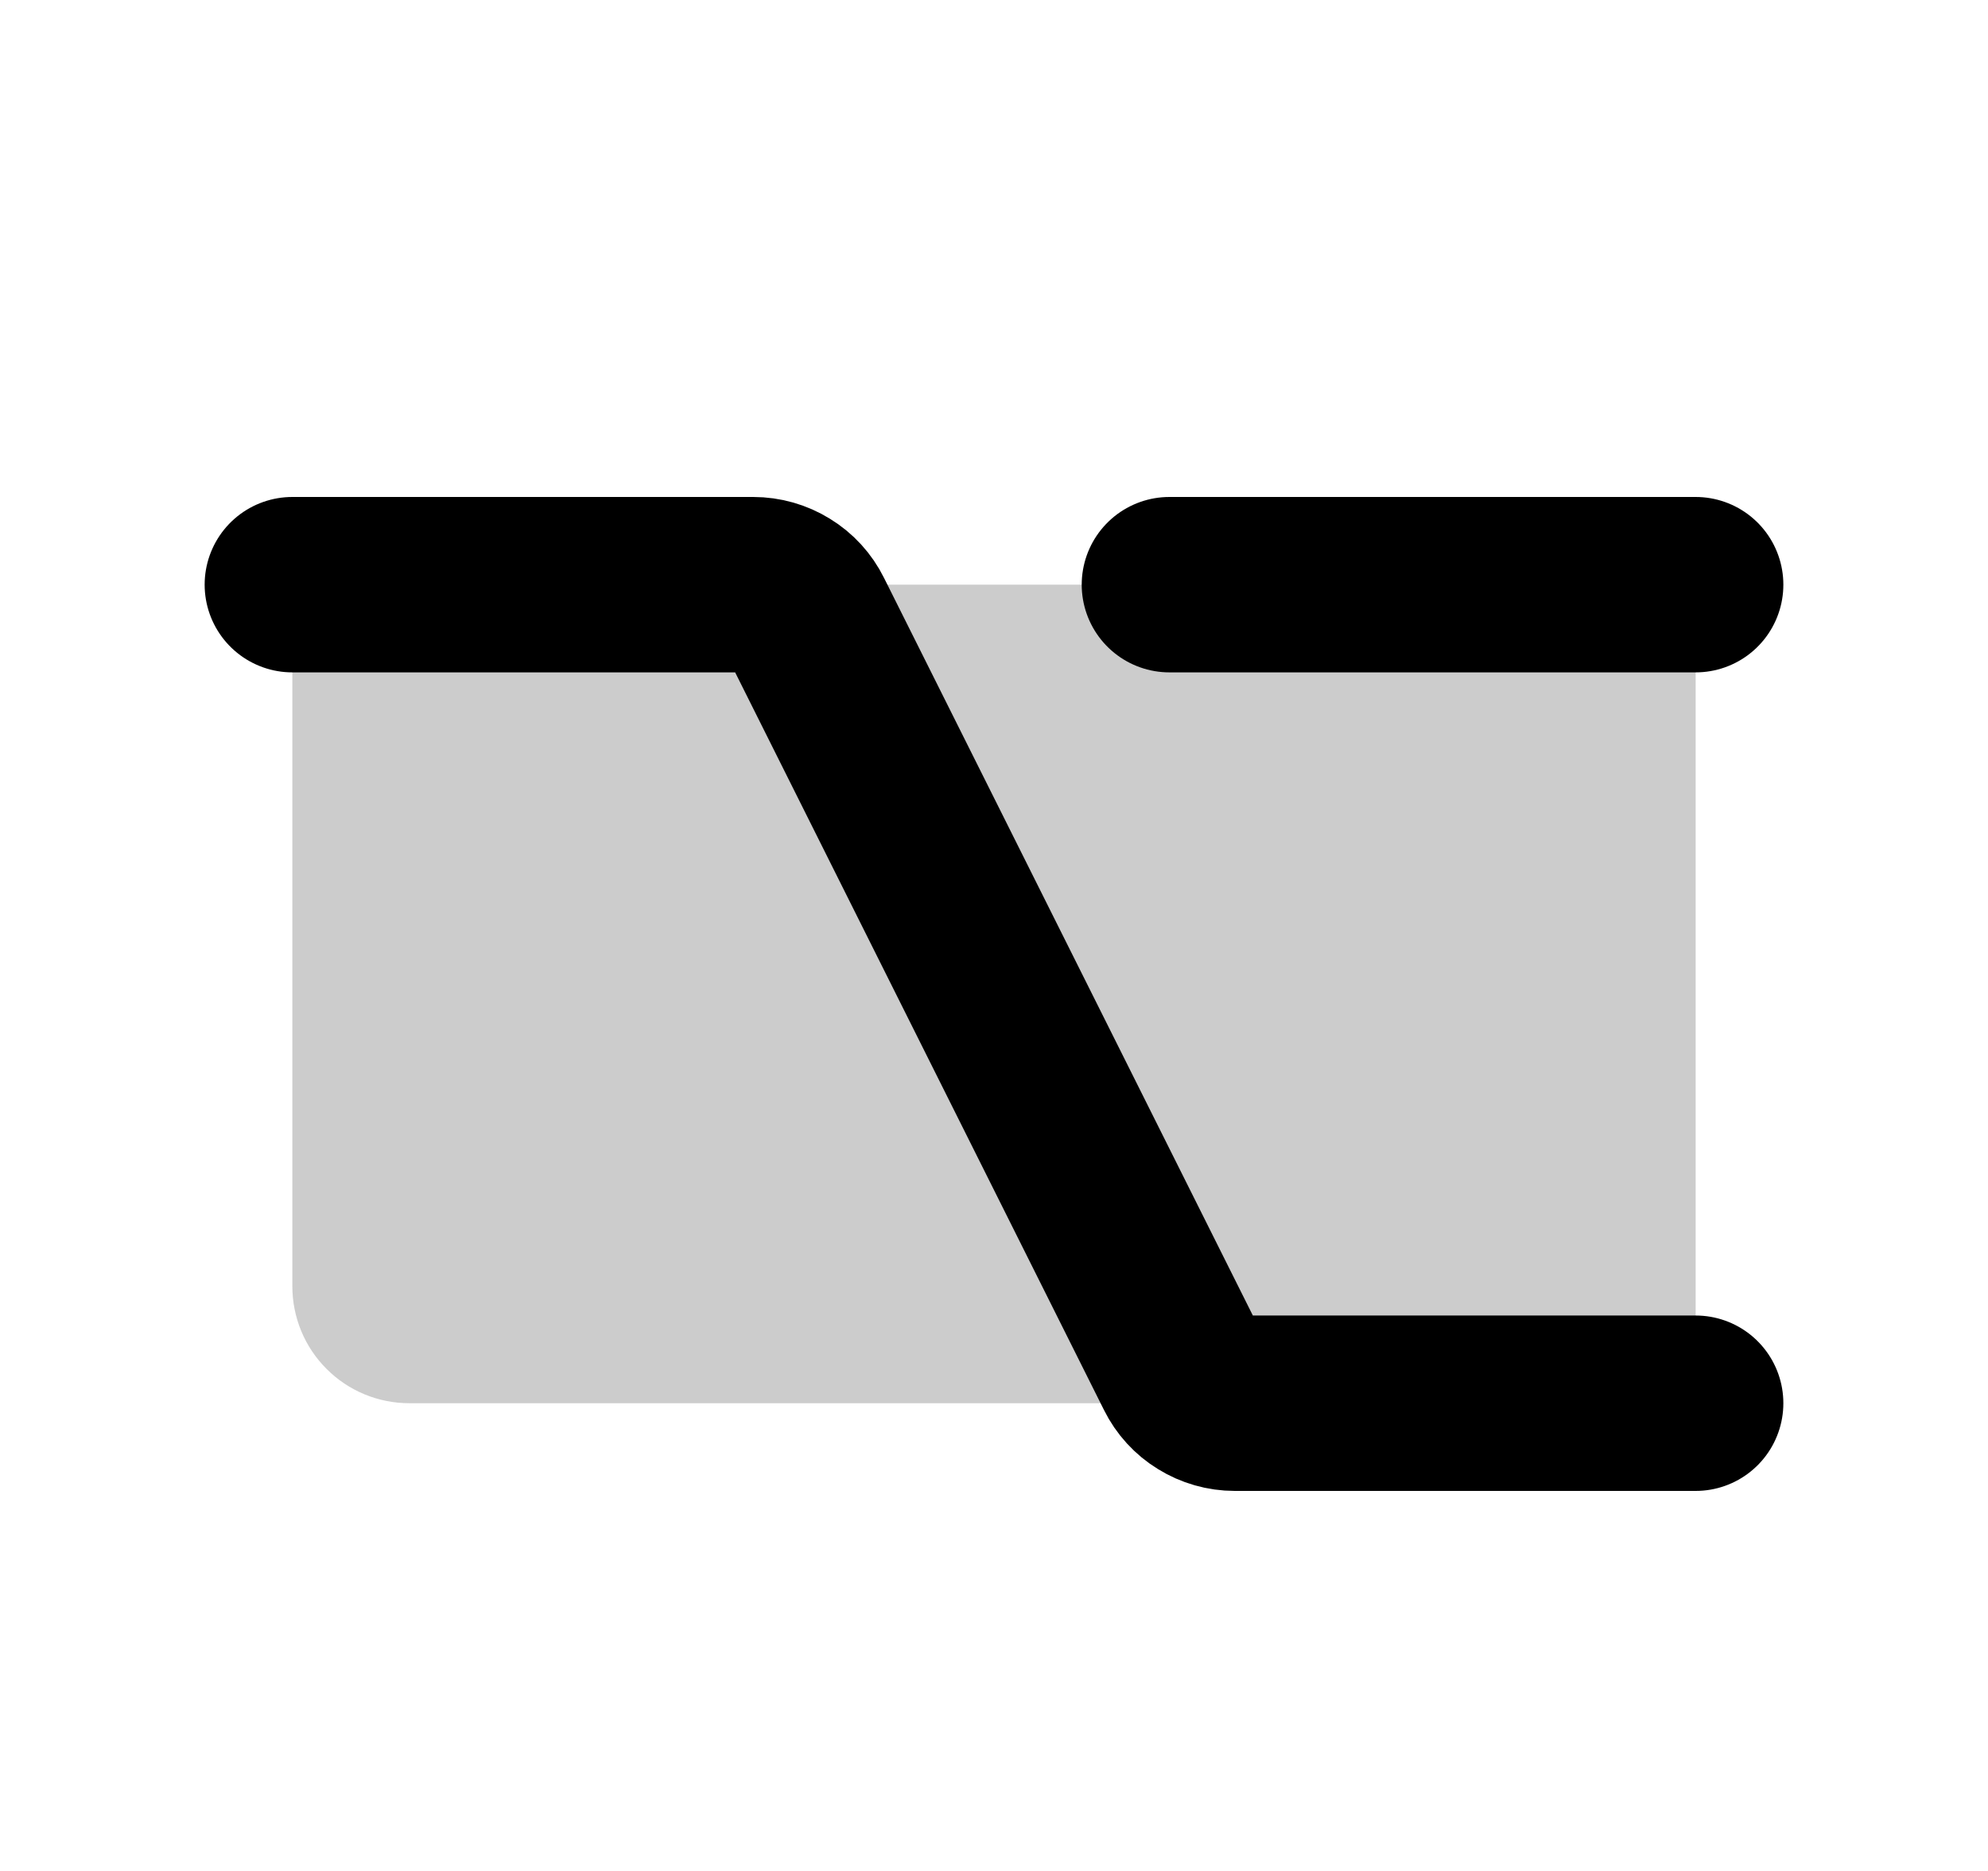 <svg width="17" height="16" viewBox="0 0 17 16" fill="none" xmlns="http://www.w3.org/2000/svg">
<g clip-path="url(#clip0_12432_405)">
<path opacity="0.2" d="M2.5 5H14.5V12H3.5C3.235 12 2.98 11.895 2.793 11.707C2.605 11.52 2.5 11.265 2.5 11V5Z" fill="black"/>
<path d="M2.5 5H6.441C6.534 5 6.625 5.026 6.704 5.075C6.783 5.123 6.847 5.193 6.888 5.276L10.112 11.724C10.153 11.807 10.217 11.877 10.296 11.925C10.375 11.974 10.466 12 10.559 12H14.5" stroke="black" stroke-width="1.5" stroke-linecap="round" stroke-linejoin="round"/>
<path d="M10 5H14.5" stroke="black" stroke-width="1.5" stroke-linecap="round" stroke-linejoin="round"/>
</g>
<defs>
<clipPath id="clip0_12432_405">
<rect width="16" height="16" fill="white" transform="translate(0.5)"/>
</clipPath>
</defs>
</svg>
